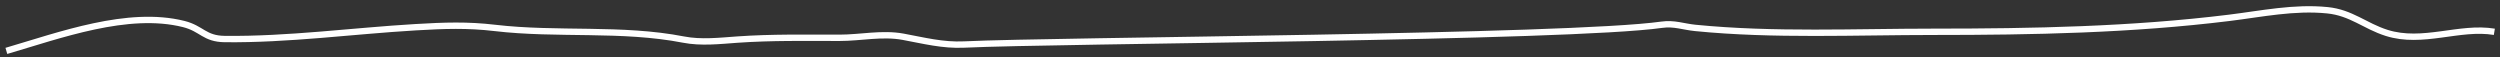 <svg width="393" height="9" fill="none" xmlns="http://www.w3.org/2000/svg"><rect width="100%" height="100%" fill="#333333" stroke="none"/><path d="M1 8c8.358-2.442 19.111-6.427 27.889-4.222 2.84.713 3.239 2.325 6.444 2.36 9.967.112 20.06-1.271 30-1.86 4.555-.27 8.169-.392 12.445.11 9.808 1.155 19.939-.057 29.666 1.834 2.793.543 5.69.197 8.5 0 5.38-.376 10.662-.278 16.028-.278 3.326 0 6.691-.776 10-.166 3.239.596 6.23 1.381 9.584 1.222 14.932-.708 94.885-1.03 109.666-3.111 1.964-.277 3.396.313 5.278.5 12.342 1.222 25.158.61 37.556.61 15.441 0 31.025-.301 46.361-2.193 5.148-.636 10.229-1.716 15.444-1.195 3.765.377 5.873 2.464 9.306 3.556 5.678 1.806 11.477-1.078 16.944-.167" stroke="#fff" /></svg>